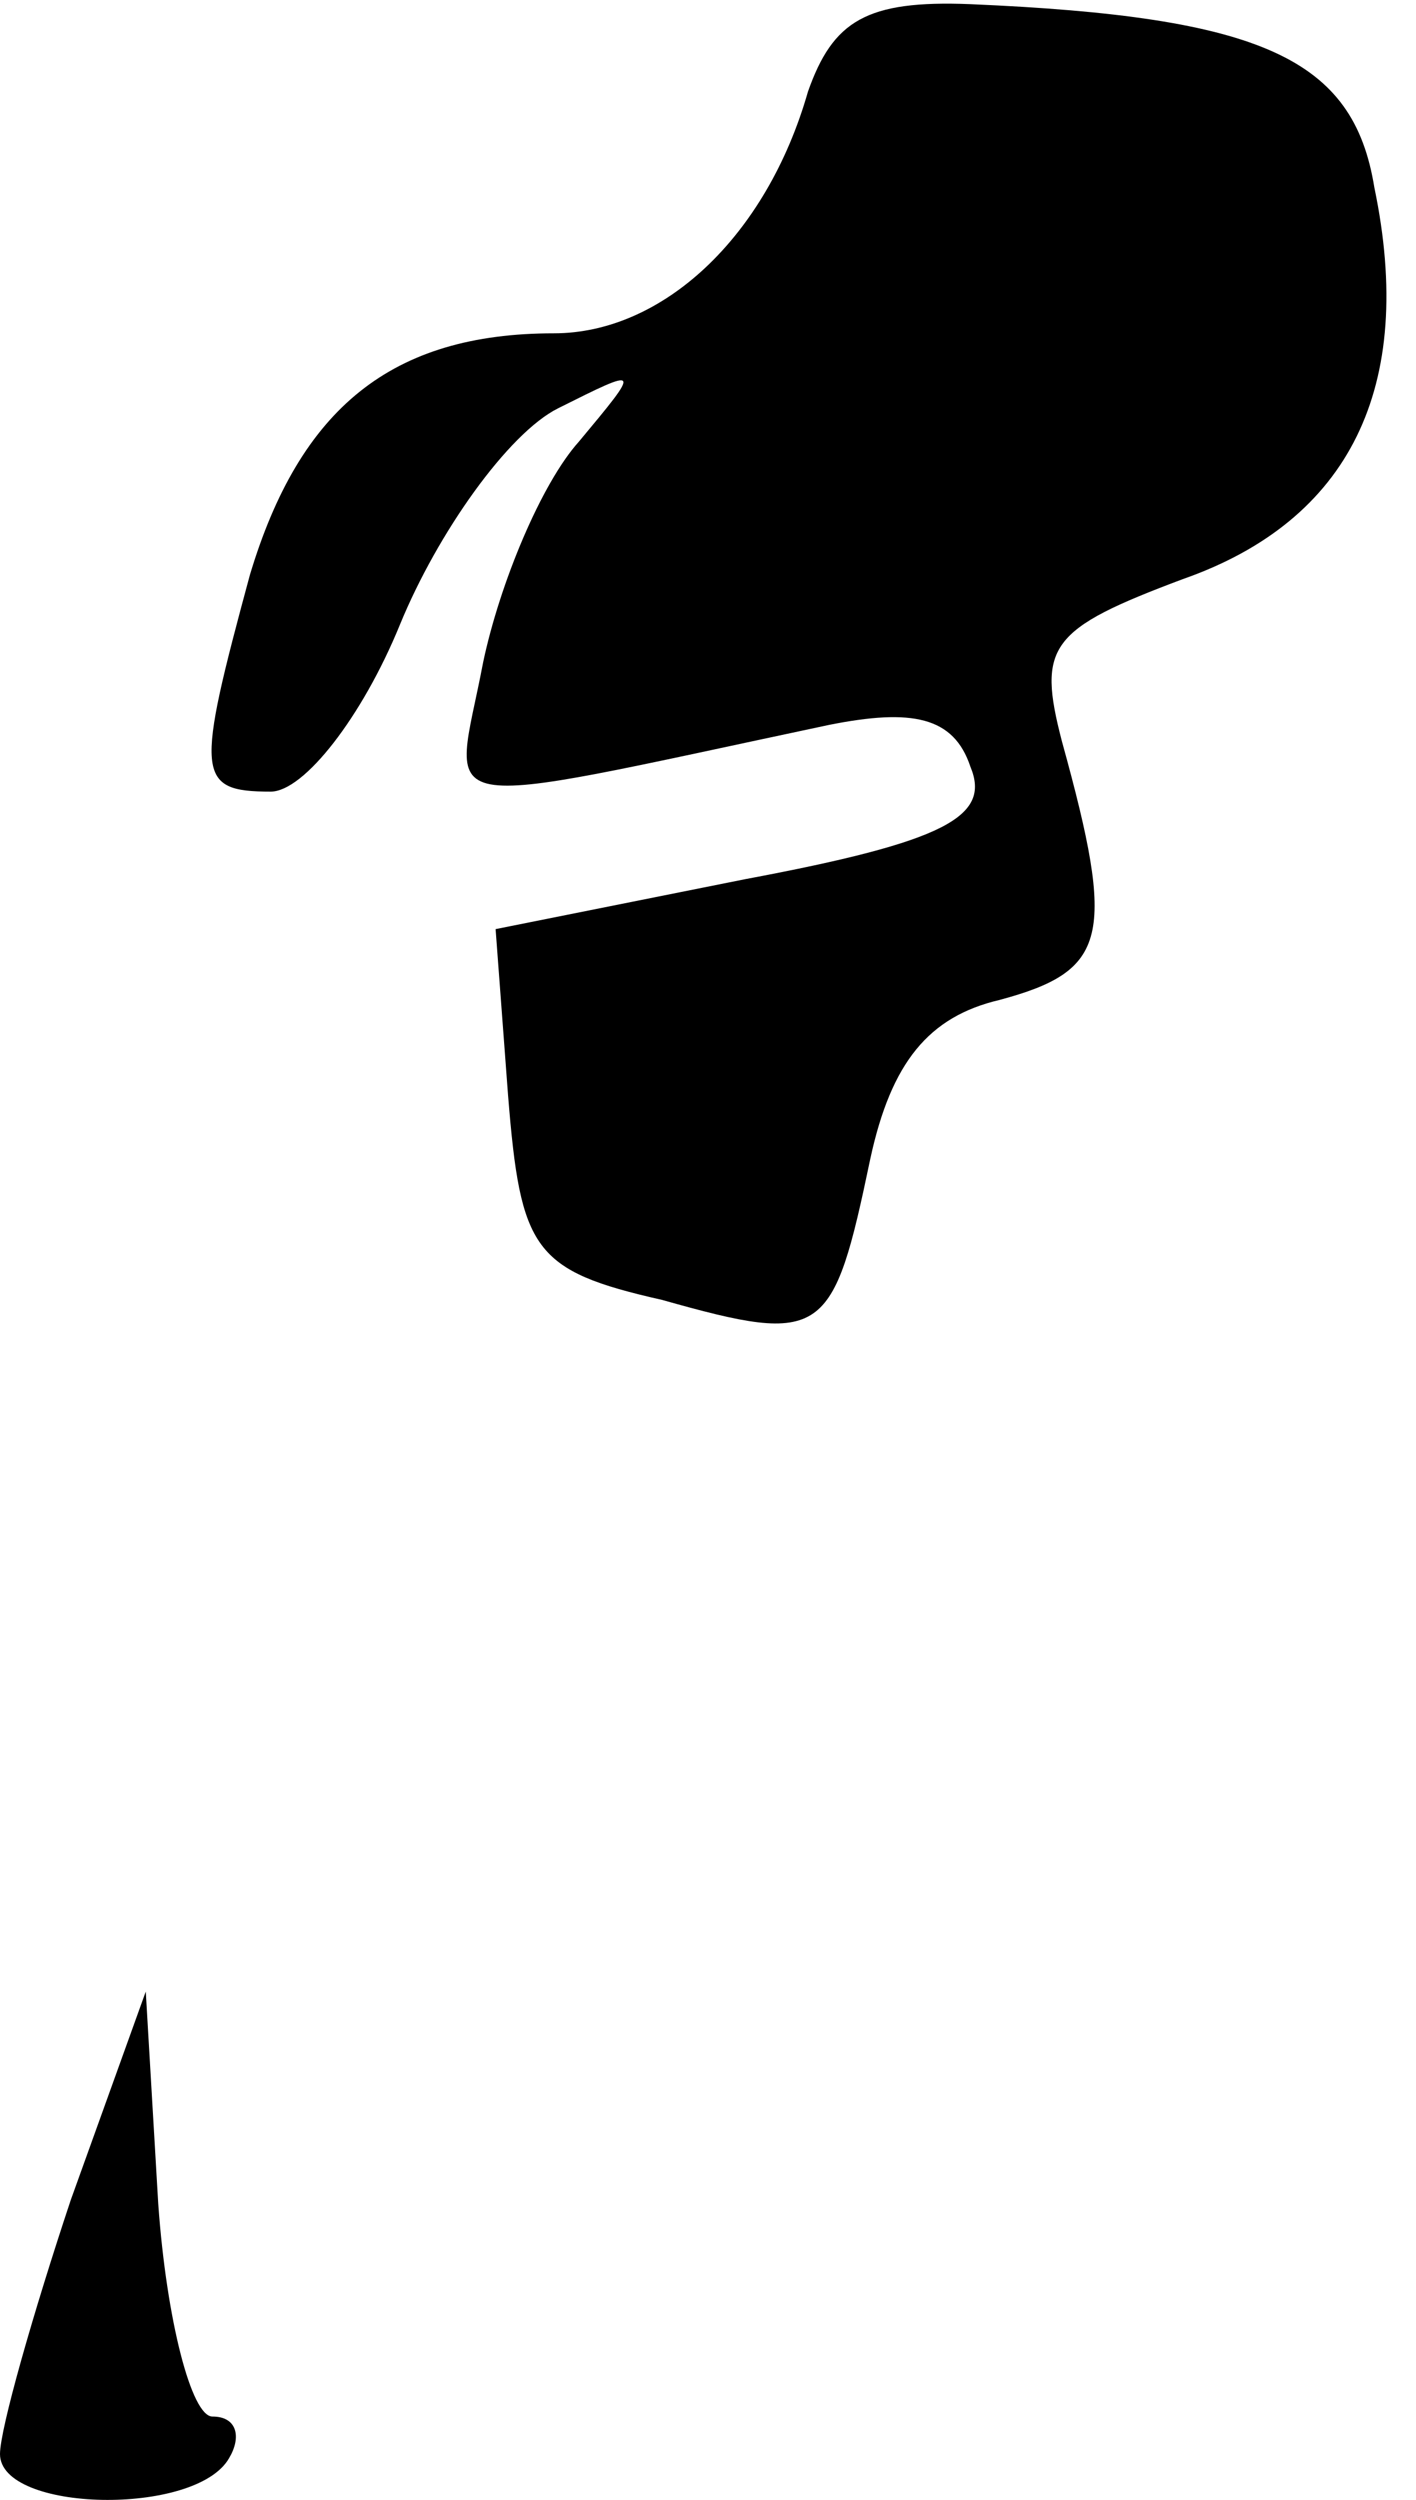 <?xml version="1.0" standalone="no"?>
<!DOCTYPE svg PUBLIC "-//W3C//DTD SVG 20010904//EN"
 "http://www.w3.org/TR/2001/REC-SVG-20010904/DTD/svg10.dtd">
<svg version="1.0" xmlns="http://www.w3.org/2000/svg"
 width="34pt" height="60pt" viewBox="0 0 34 60"
 preserveAspectRatio="xMidYMid meet">
<g transform="translate(0,60) scale(0.1,-0.1)"
fill="#000000" stroke="none">
<path fill="#000000" stroke="none" d="M194 578 c-10 -35 -35 -58 -61 -58 -39
0 -61 -18 -73 -58 -13 -48 -13 -52 5 -52 8 0 22 18 31 40 9 22 26 46 38 52 20
10 20 10 5 -8 -9 -10 -19 -34 -23 -53 -7 -37 -16 -36 83 -15 20 4 30 2 34 -10
5 -12 -6 -18 -54 -27 l-60 -12 3 -40 c3 -37 6 -42 37 -49 39 -11 41 -9 50 34
5 23 14 34 31 38 26 7 28 15 15 62 -6 23 -3 27 29 39 40 14 56 46 46 94 -5 31
-27 41 -97 44 -25 1 -33 -4 -39 -21z"/>
<path fill="#000000" stroke="none" d="M17 72 c-9 -27 -17 -55 -17 -61 0 -14
47 -15 55 -1 3 5 2 10 -4 10 -5 0 -11 23 -13 51 l-3 51 -18 -50z"/>
</g>
</svg>
